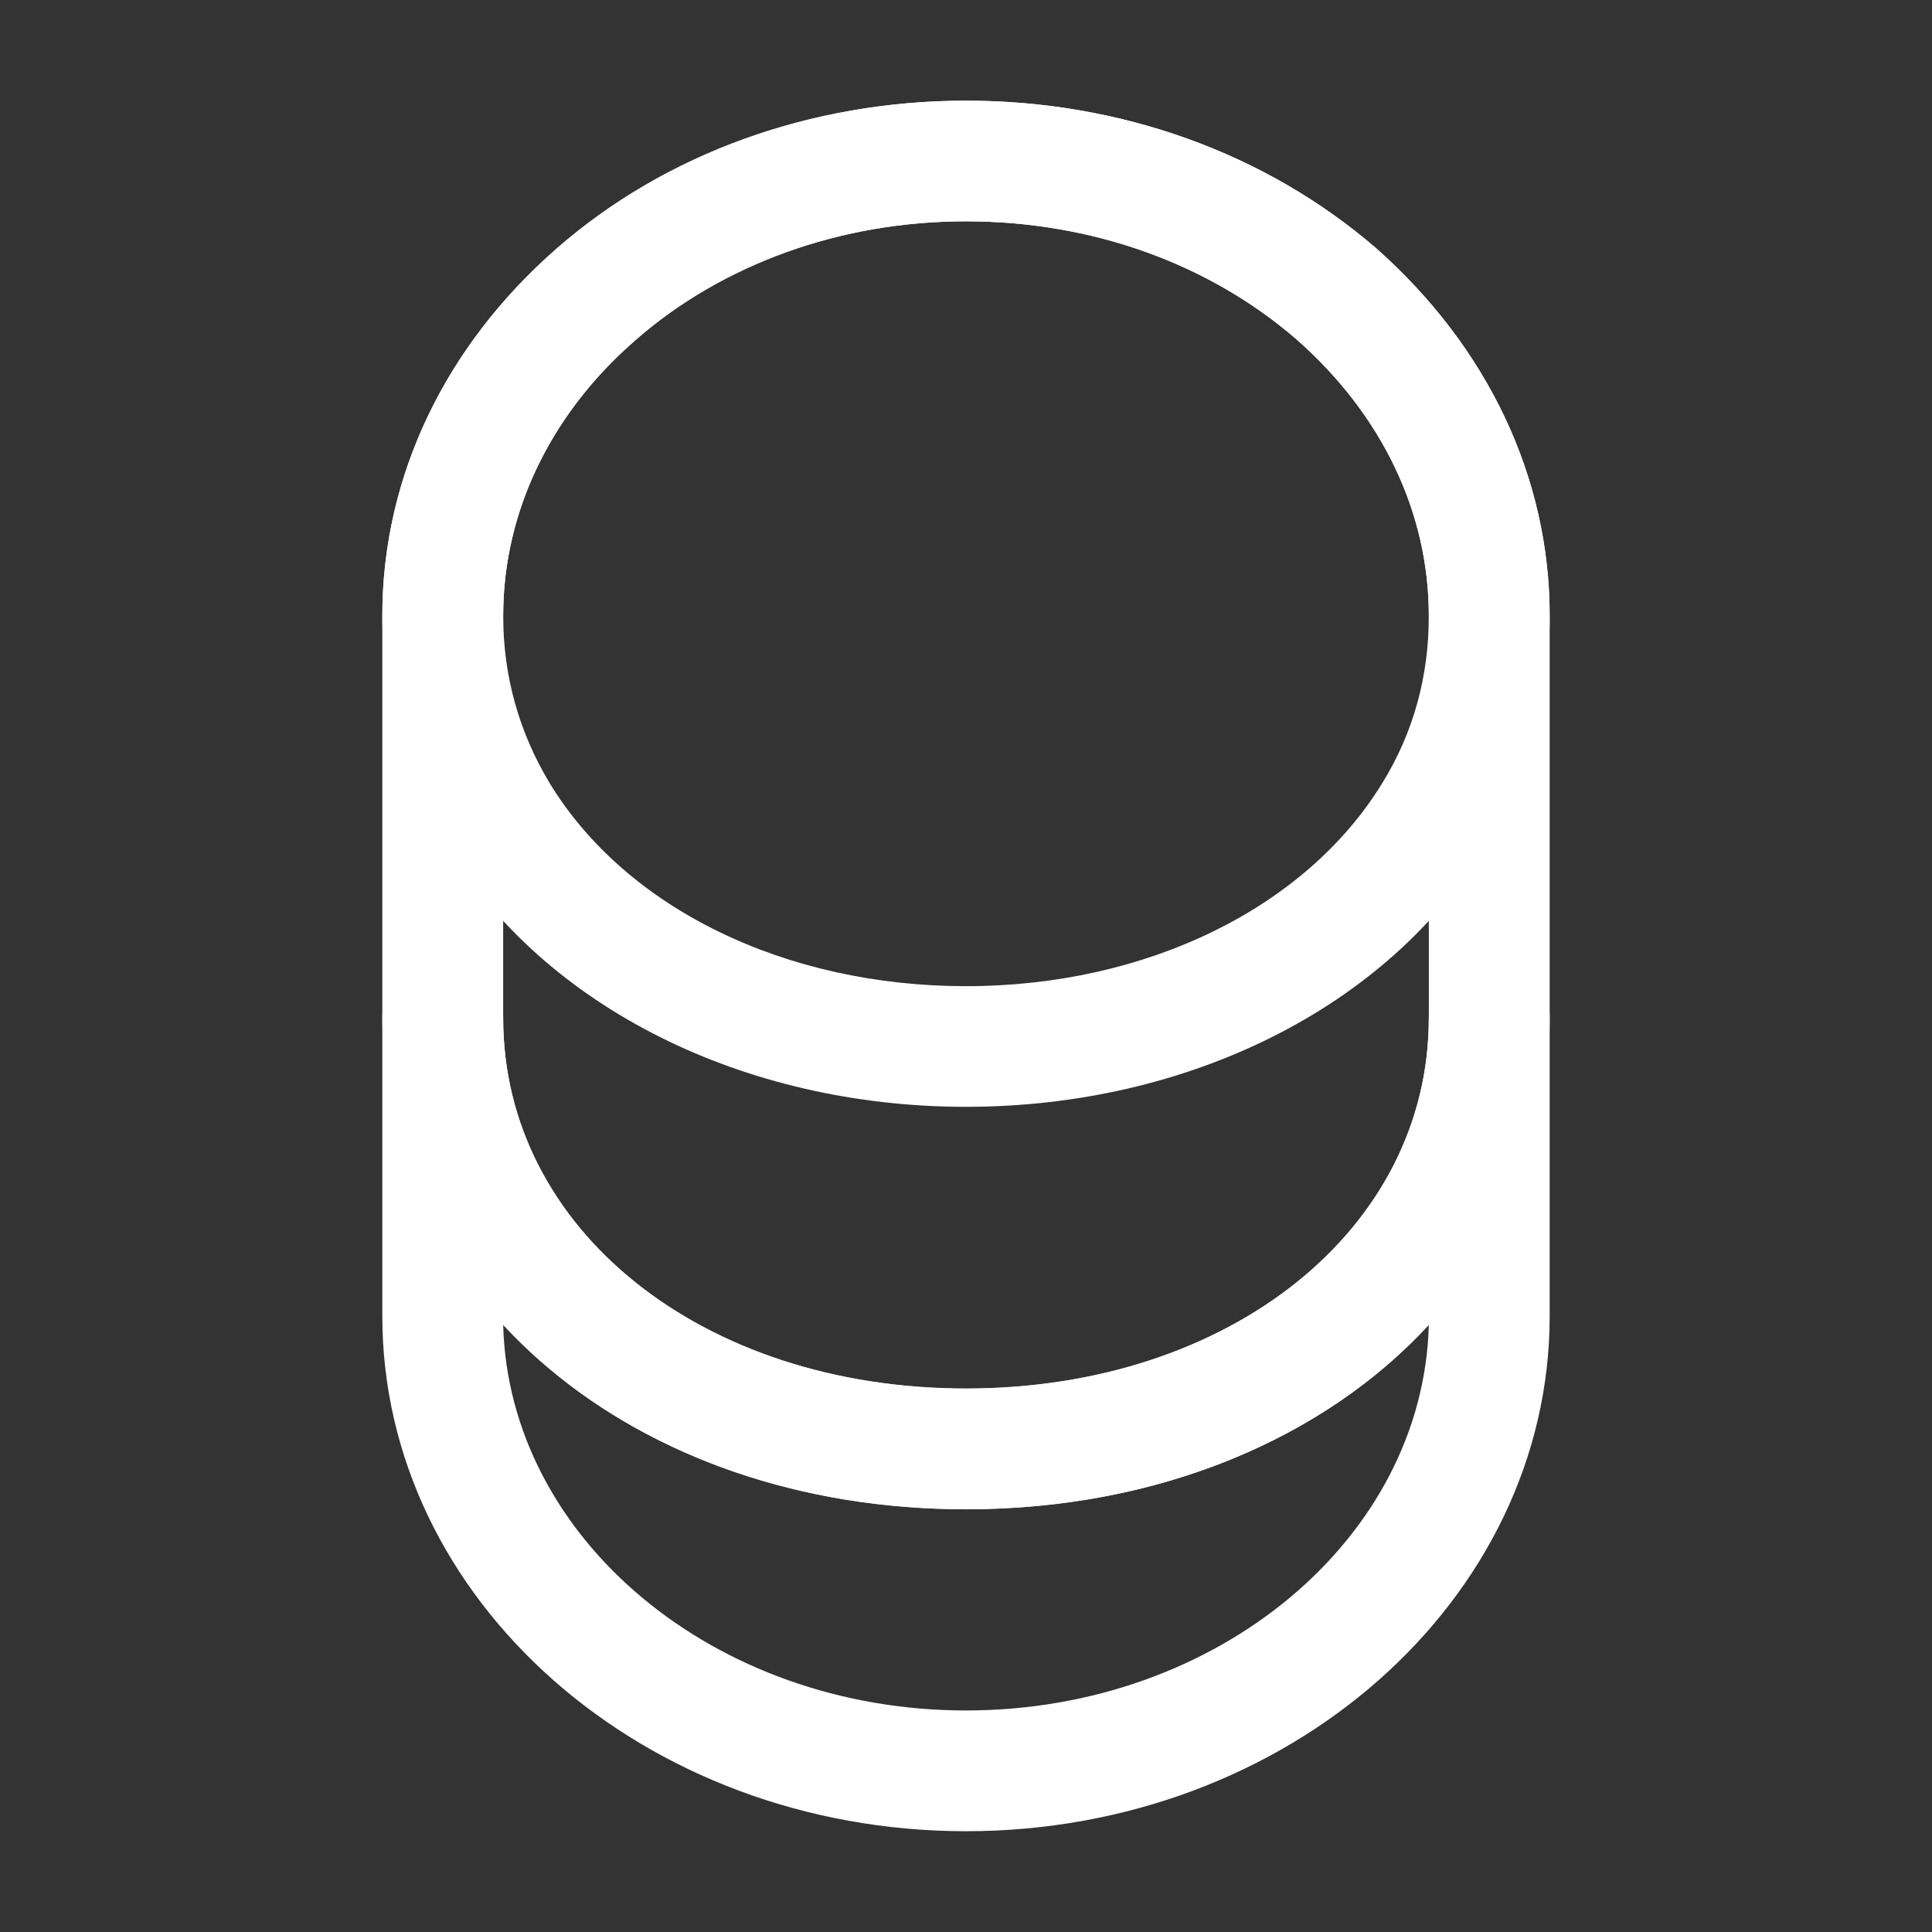 <svg width="18" height="18" viewBox="0 0 18 18" fill="none" xmlns="http://www.w3.org/2000/svg">
<rect x="0" y="0" width="18" height="18" fill="#333333" stroke="none"/>
<path d="M9 17.061C6 17.061 3.562 14.909 3.562 12.261V9.486C3.562 9.179 3.817 8.924 4.125 8.924C4.433 8.924 4.688 9.179 4.688 9.486C4.688 11.451 6.54 12.936 9 12.936C11.46 12.936 13.312 11.451 13.312 9.486C13.312 9.179 13.568 8.924 13.875 8.924C14.182 8.924 14.438 9.179 14.438 9.486V12.261C14.438 14.909 12 17.061 9 17.061ZM4.688 12.344C4.74 14.331 6.652 15.936 9 15.936C11.348 15.936 13.26 14.331 13.312 12.344C12.338 13.401 10.793 14.061 9 14.061C7.207 14.061 5.67 13.401 4.688 12.344Z" fill="white"/>
<path d="M9 10.312C6.93 10.312 5.07 9.383 4.162 7.883C3.772 7.245 3.562 6.503 3.562 5.737C3.562 4.447 4.14 3.232 5.183 2.317C6.202 1.425 7.56 0.938 9 0.938C10.44 0.938 11.79 1.425 12.818 2.31C13.86 3.232 14.438 4.447 14.438 5.737C14.438 6.503 14.227 7.237 13.838 7.883C12.93 9.383 11.07 10.312 9 10.312ZM9 2.062C7.83 2.062 6.735 2.453 5.918 3.172C5.123 3.862 4.688 4.777 4.688 5.737C4.688 6.3 4.837 6.825 5.122 7.298C5.835 8.467 7.32 9.188 9 9.188C10.68 9.188 12.165 8.46 12.877 7.298C13.17 6.825 13.312 6.3 13.312 5.737C13.312 4.777 12.877 3.862 12.075 3.158C11.258 2.453 10.17 2.062 9 2.062Z" fill="white"/>
<path d="M9 14.062C5.902 14.062 3.562 12.098 3.562 9.488V5.737C3.562 3.09 6 0.938 9 0.938C10.44 0.938 11.79 1.425 12.818 2.31C13.86 3.232 14.438 4.447 14.438 5.737V9.488C14.438 12.098 12.098 14.062 9 14.062ZM9 2.062C6.622 2.062 4.688 3.712 4.688 5.737V9.488C4.688 11.453 6.54 12.938 9 12.938C11.46 12.938 13.312 11.453 13.312 9.488V5.737C13.312 4.777 12.877 3.862 12.075 3.158C11.258 2.453 10.17 2.062 9 2.062Z" fill="white"/>
</svg>
